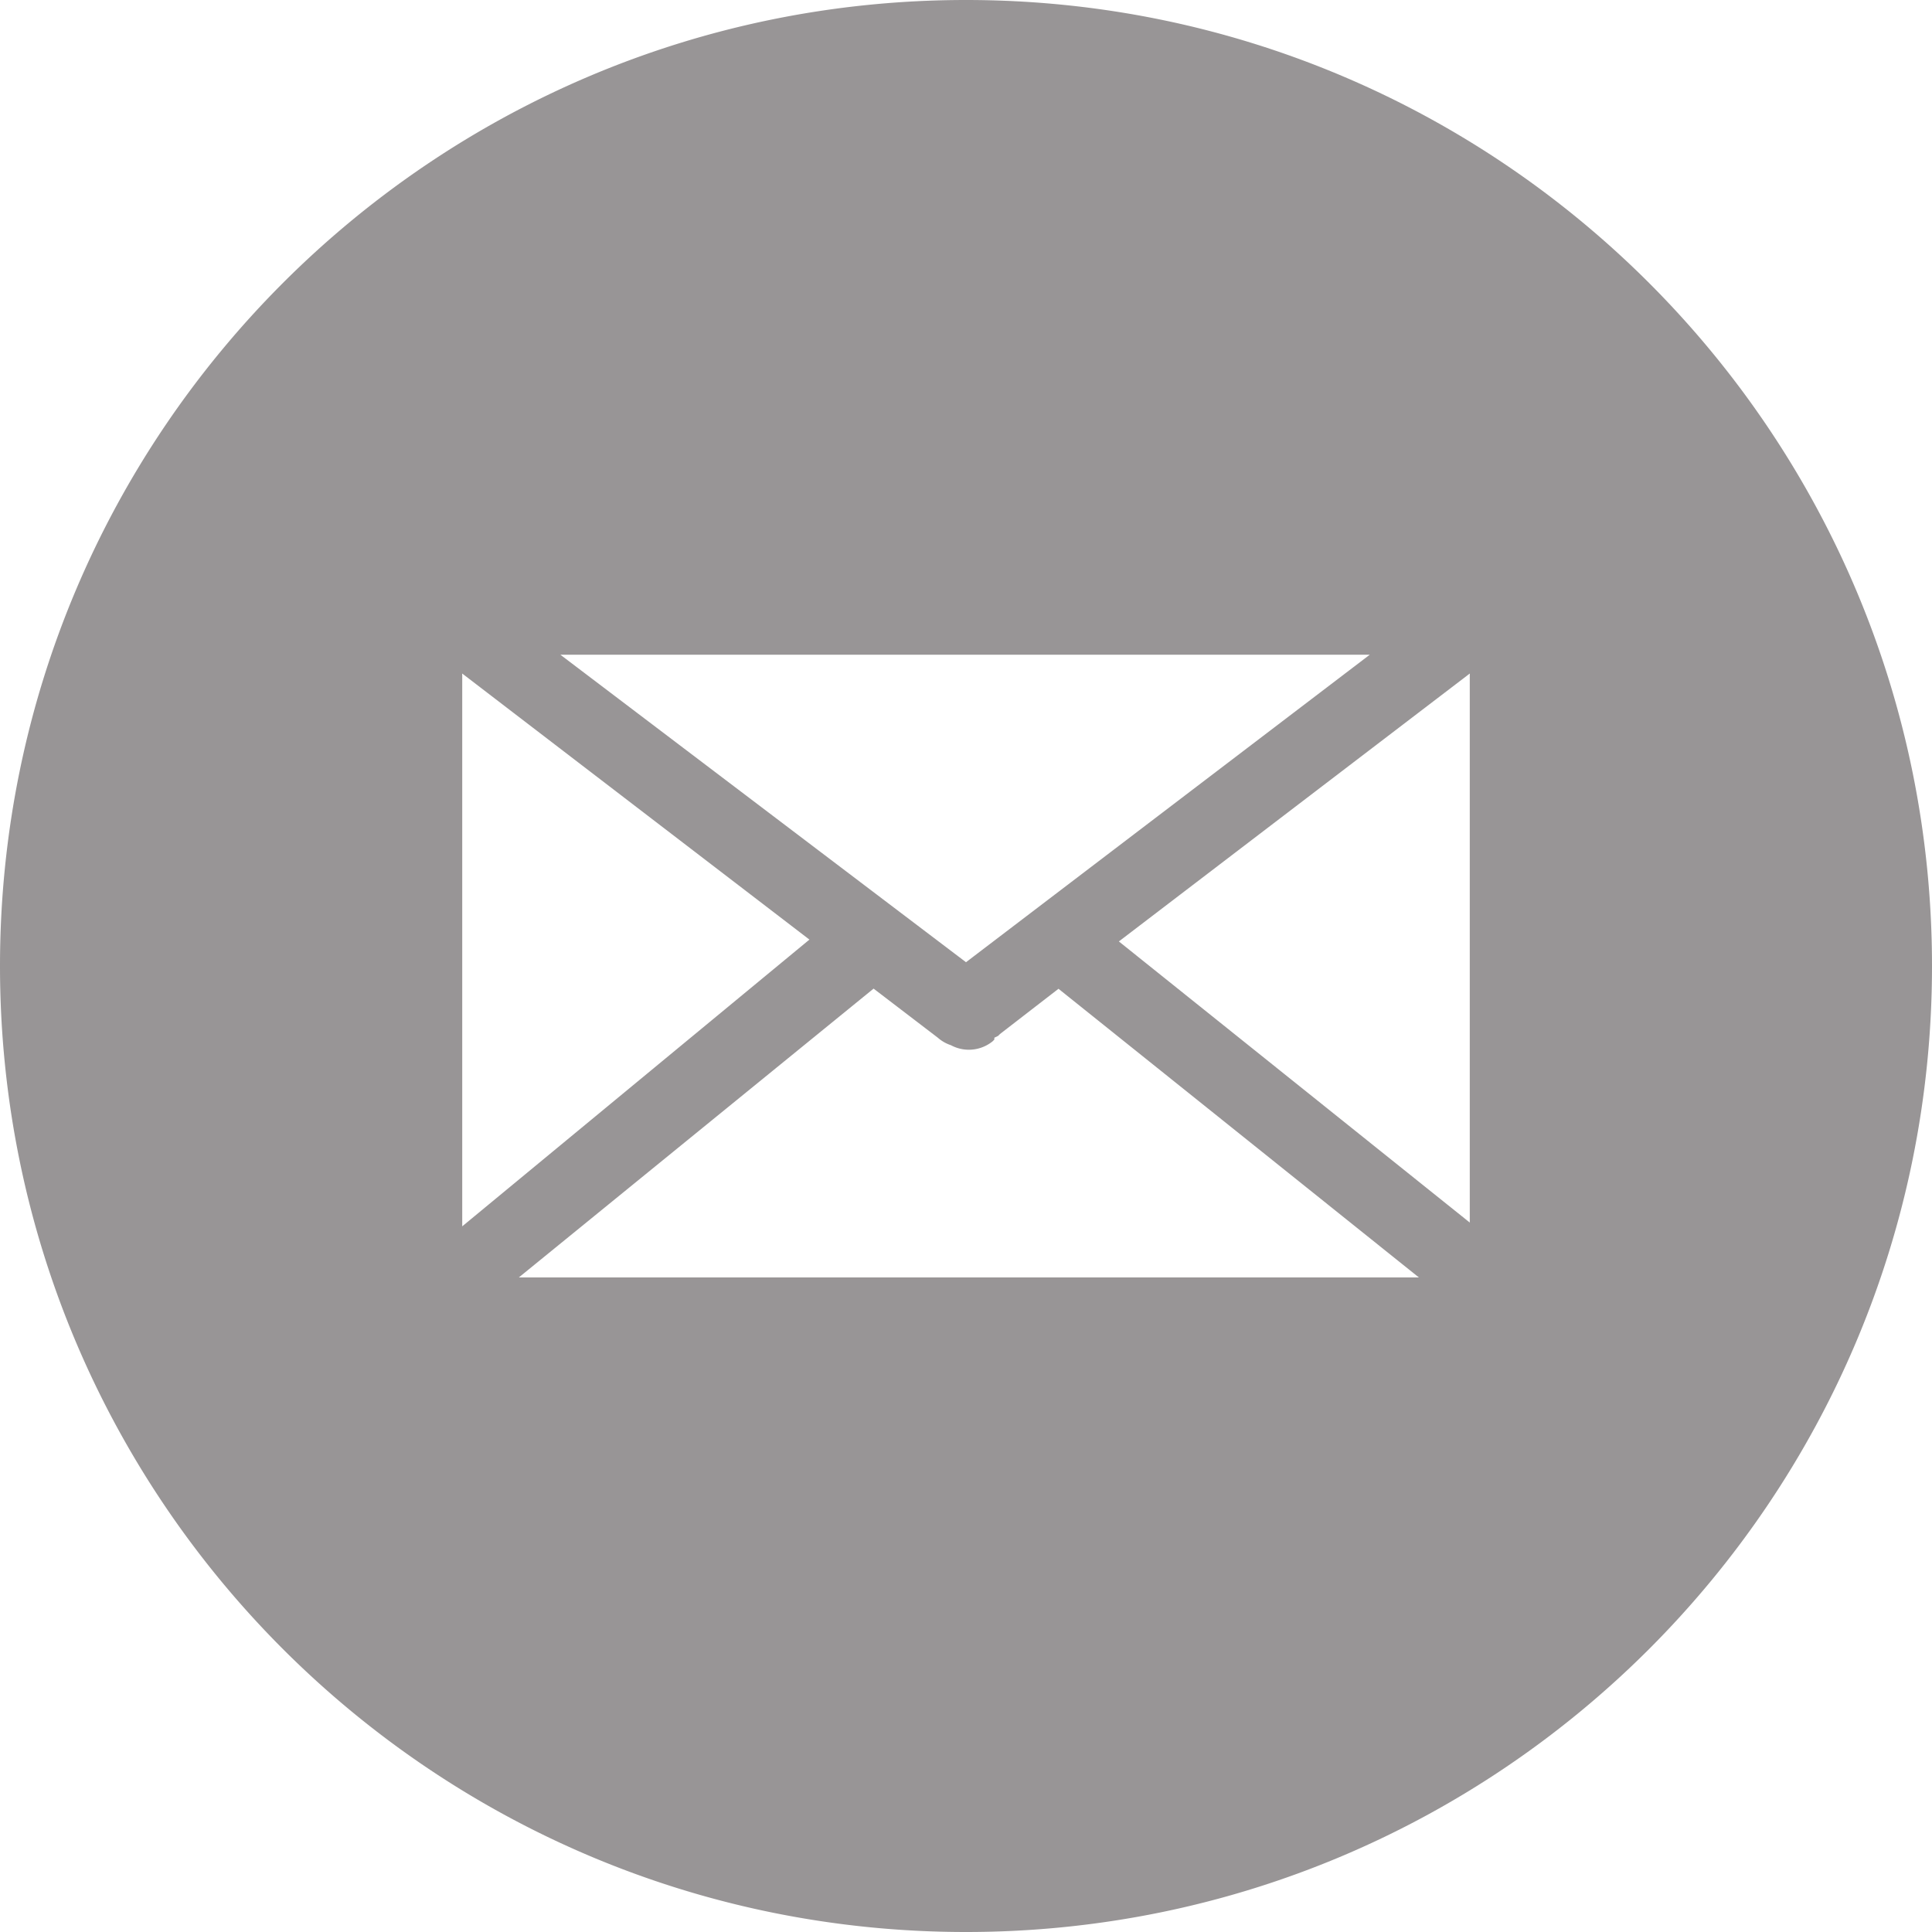 <?xml version="1.0" encoding="UTF-8" standalone="no"?>
<svg
   xmlns:dc="http://purl.org/dc/elements/1.1/"
   xmlns:cc="http://creativecommons.org/ns#"
   xmlns:rdf="http://www.w3.org/1999/02/22-rdf-syntax-ns#"
   xmlns:svg="http://www.w3.org/2000/svg"
   xmlns="http://www.w3.org/2000/svg"
   xmlns:sodipodi="http://sodipodi.sourceforge.net/DTD/sodipodi-0.dtd"
   xmlns:inkscape="http://www.inkscape.org/namespaces/inkscape"
   enable-background="new 0 0 116.379 194.42"
   id="facebook"
   version="1.1"
   viewBox="0 0 24 24"
   xml:space="preserve"
   sodipodi:docname="mail.svg"
   width="24"
   height="24"
   inkscape:version="0.92.0 r15299"><defs
     id="defs4606" /><sodipodi:namedview
     pagecolor="#ffffff"
     bordercolor="#666666"
     borderopacity="1"
     objecttolerance="10"
     gridtolerance="10"
     guidetolerance="10"
     inkscape:pageopacity="0"
     inkscape:pageshadow="2"
     inkscape:window-width="1144"
     inkscape:window-height="1056"
     id="namedview4604"
     showgrid="false"
     inkscape:measure-start="23.7378,37.2087"
     inkscape:measure-end="21.6262,40.631"
     inkscape:zoom="8"
     inkscape:cx="13.939125"
     inkscape:cy="-1.0937629"
     inkscape:window-x="0"
     inkscape:window-y="16"
     inkscape:window-maximized="0"
     inkscape:current-layer="facebook" /><path
     style="fill:#989596;fill-opacity:1;fill-rule:nonzero;stroke:none;stroke-width:0.937"
     d="M 12,0 C 5.373,0 0,5.373 0,12 0,18.628 5.373,24 12,24 18.627,24 24,18.628 24,12 24,5.373 18.627,0 12,0 Z M 6.961,8.133 H 17.016 L 12,11.953 Z M 5.742,8.367 10.055,11.672 5.742,15.234 V 8.391 c 0,-0.013 -0.002,-0.011 0,-0.023 z m 12.516,0 c 0.002,0.012 0,0.011 0,0.023 v 6.797 l -4.359,-3.492 z m -7.406,3.914 0.797,0.609 a 0.468,0.468 0 0 0 0.164,0.094 0.469,0.469 0 0 0 0.516,-0.047 0.468,0.468 0 0 0 0.023,-0.023 0.469,0.469 0 0 0 0,-0.023 l 0.047,-0.023 a 0.469,0.469 0 0 0 0.023,-0.023 l 0.727,-0.562 4.477,3.586 H 6.445 Z"
     id="path3010"
     inkscape:connector-curvature="0"
     inkscape:export-filename="/home/bernat/code/perso/www.luffy.cx/content/media/images/l/sprite/mail.png"
     inkscape:export-xdpi="135"
     inkscape:export-ydpi="135" /></svg>